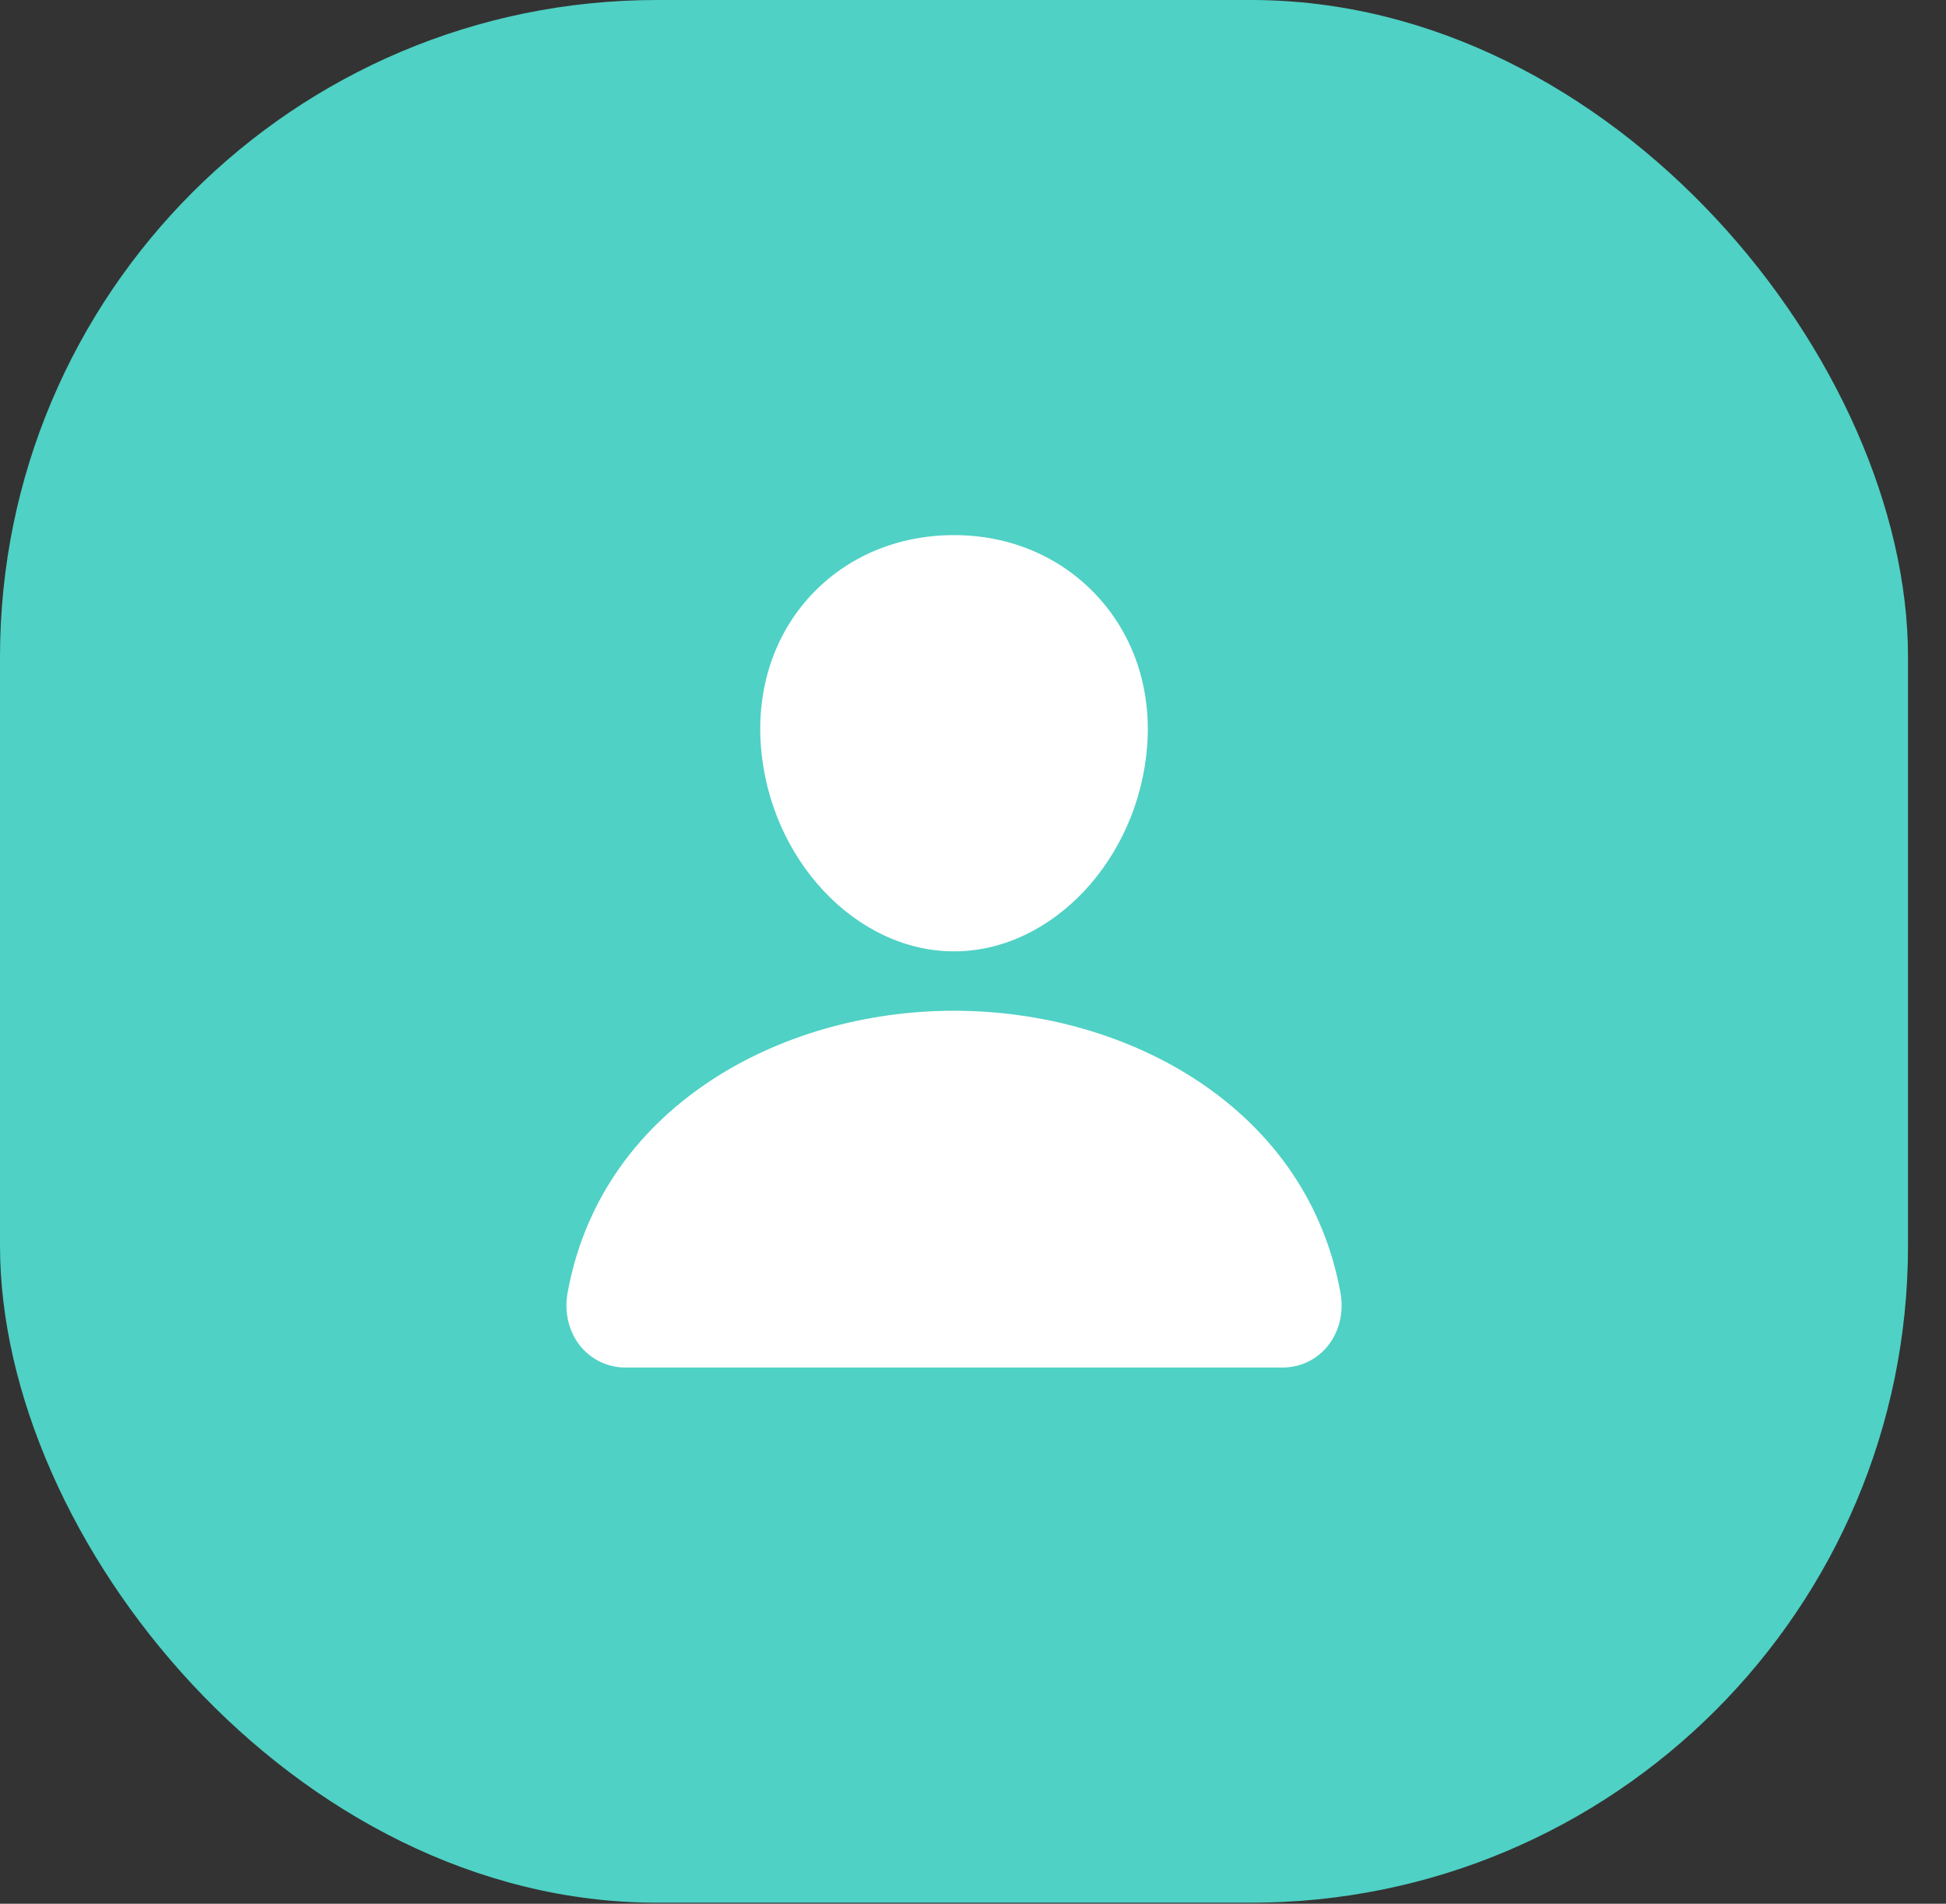 <svg width="46" height="45" viewBox="0 0 46 45" fill="none" xmlns="http://www.w3.org/2000/svg">
<rect x="0" y="0" width="46" height="45" fill="#333333" stroke="none"/>
<rect width="45.102" height="44.976" rx="15.529" fill="#4FD1C5"/>
<path d="M25.927 14.08C25.07 13.158 23.873 12.649 22.552 12.649C21.223 12.649 20.022 13.154 19.169 14.072C18.306 14.999 17.886 16.259 17.985 17.619C18.18 20.304 20.229 22.488 22.552 22.488C24.874 22.488 26.919 20.304 27.118 17.62C27.218 16.272 26.795 15.014 25.927 14.08Z" fill="white"/>
<path d="M30.303 32.325H14.799C14.596 32.328 14.396 32.285 14.211 32.201C14.027 32.116 13.864 31.992 13.733 31.837C13.447 31.495 13.332 31.029 13.417 30.558C13.789 28.502 14.949 26.774 16.773 25.561C18.393 24.485 20.445 23.892 22.551 23.892C24.658 23.892 26.71 24.485 28.33 25.561C30.154 26.774 31.314 28.501 31.686 30.558C31.771 31.029 31.655 31.495 31.369 31.836C31.239 31.991 31.076 32.116 30.892 32.201C30.707 32.285 30.506 32.328 30.303 32.325V32.325Z" fill="white"/>
</svg>
